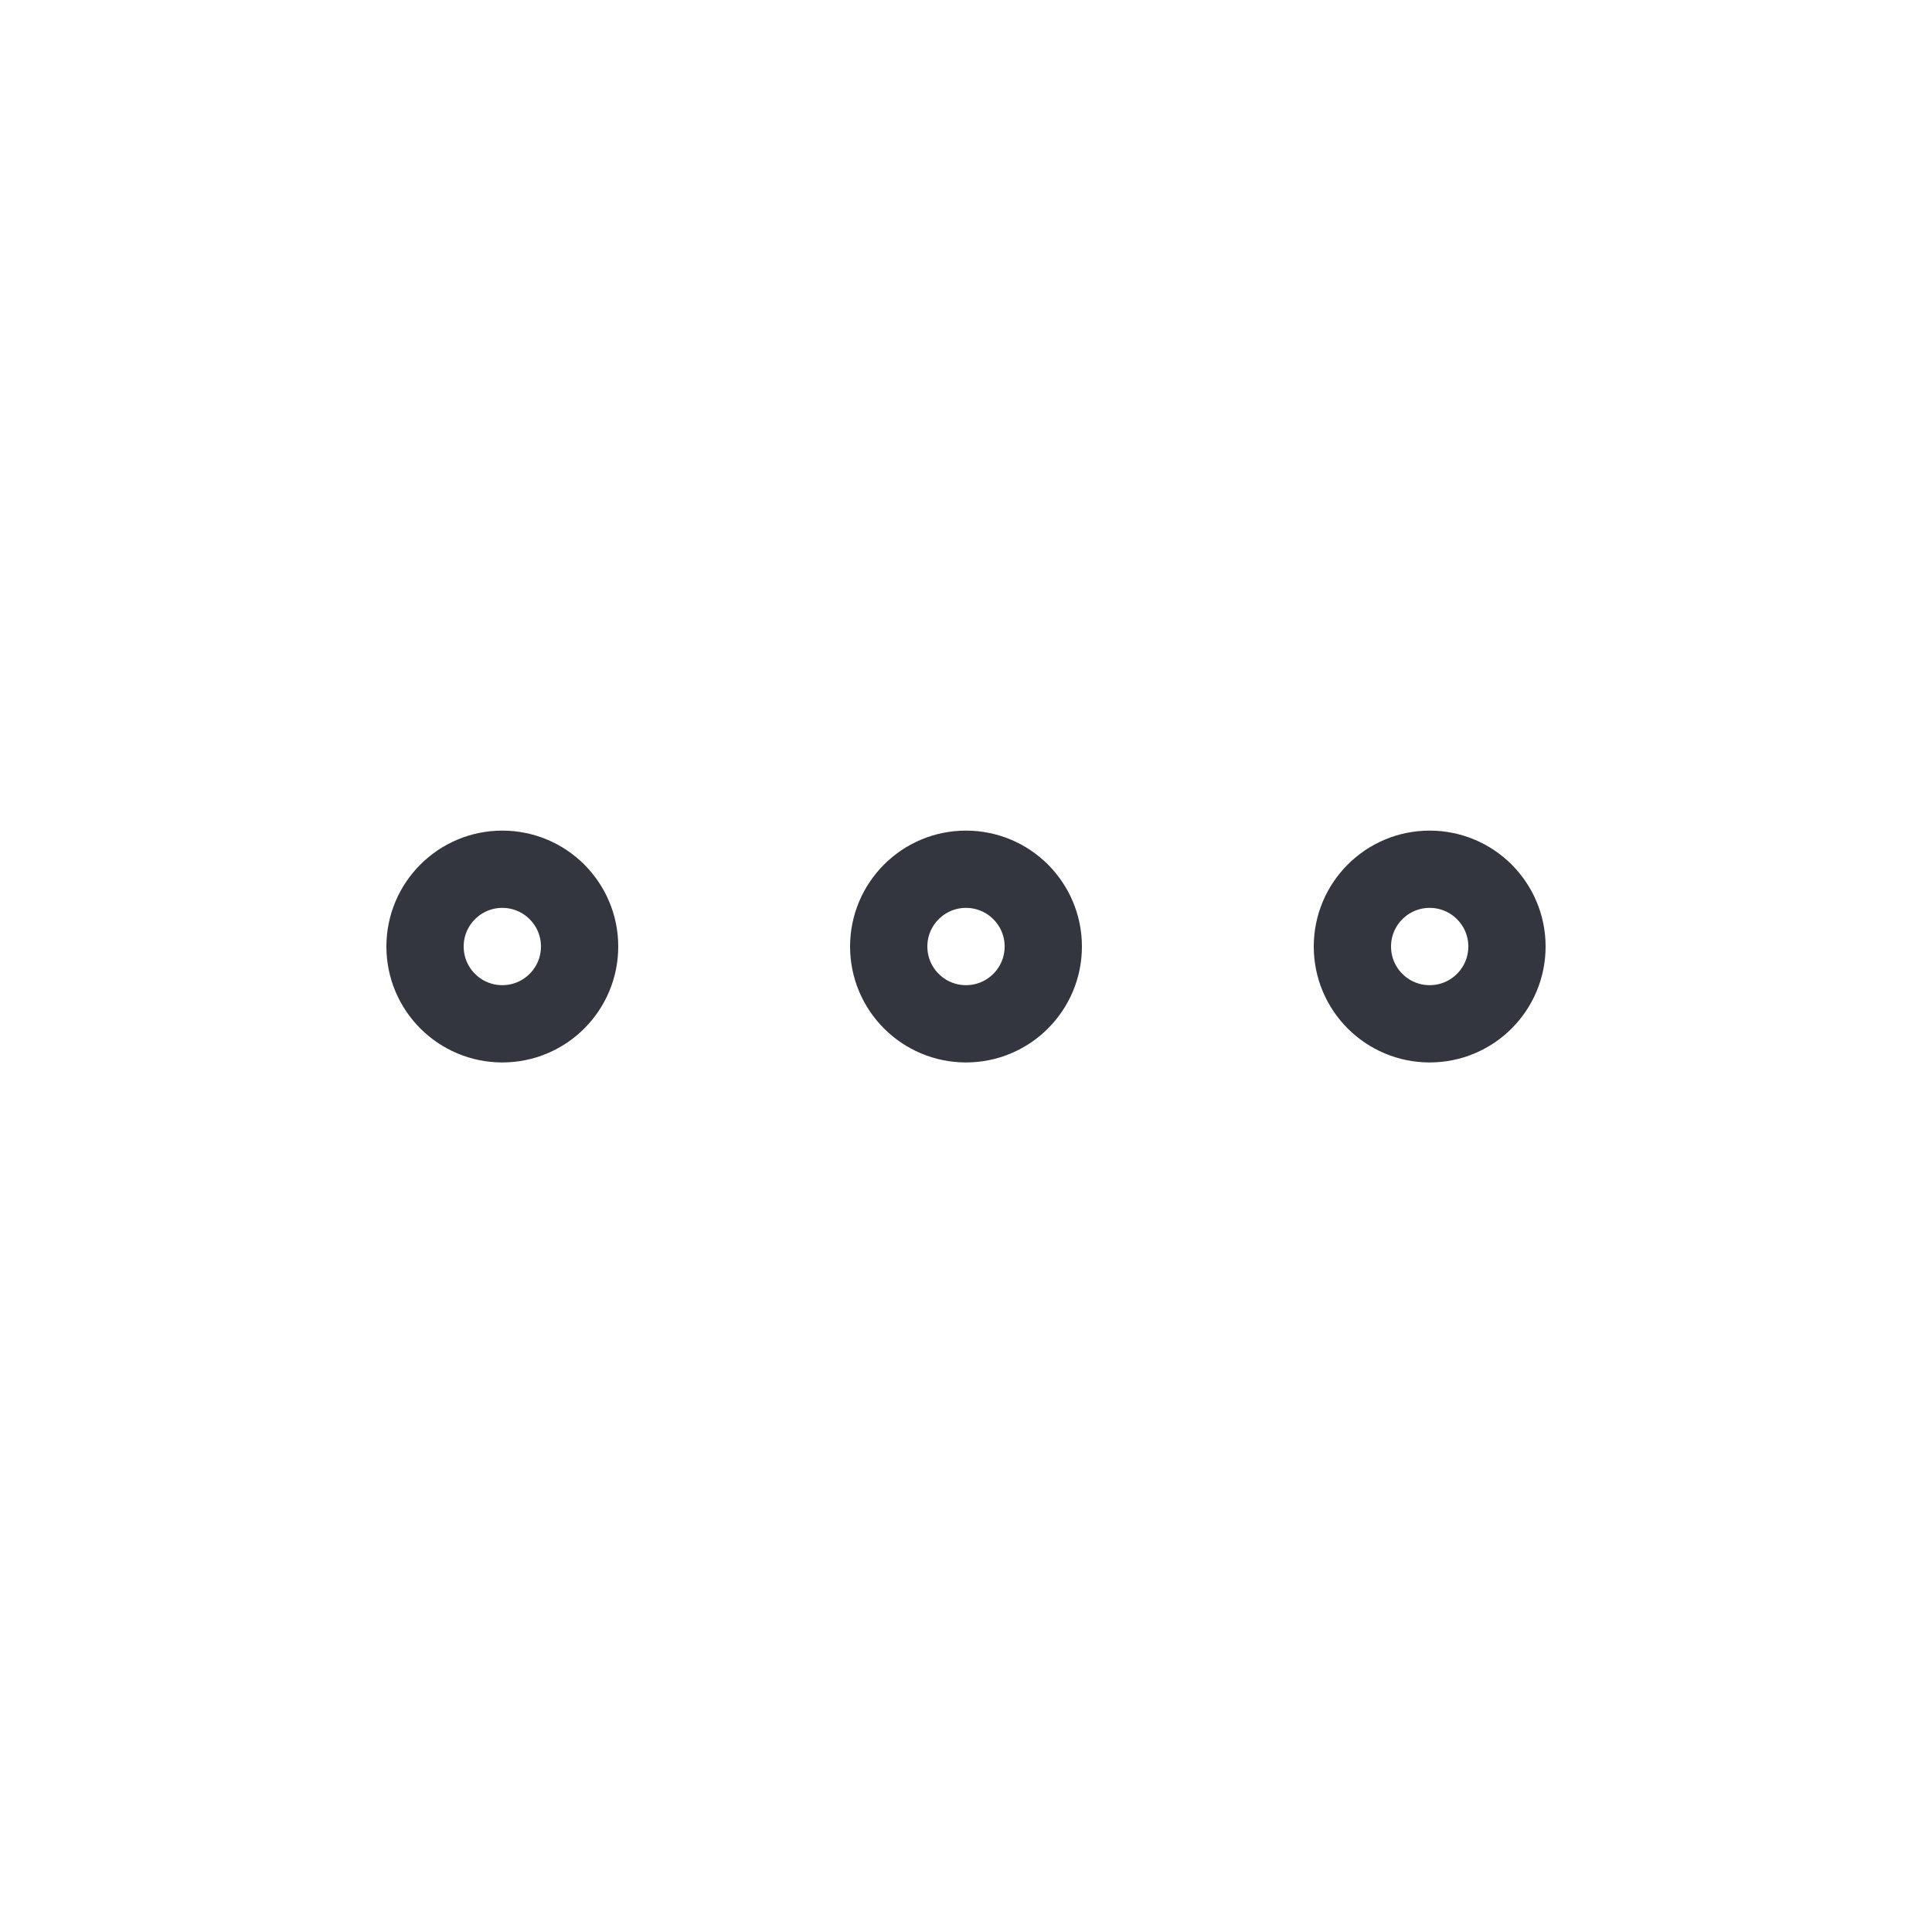 <svg width="25" height="25" viewBox="0 0 25 25" fill="none" xmlns="http://www.w3.org/2000/svg">
<circle cx="12.5" cy="12.248" r="1" stroke="#33363F" strokeWidth="2" stroke-linecap="round"/>
<circle cx="6.5" cy="12.248" r="1" stroke="#33363F" strokeWidth="2" stroke-linecap="round"/>
<circle cx="18.5" cy="12.248" r="1" stroke="#33363F" strokeWidth="2" stroke-linecap="round"/>
</svg>
